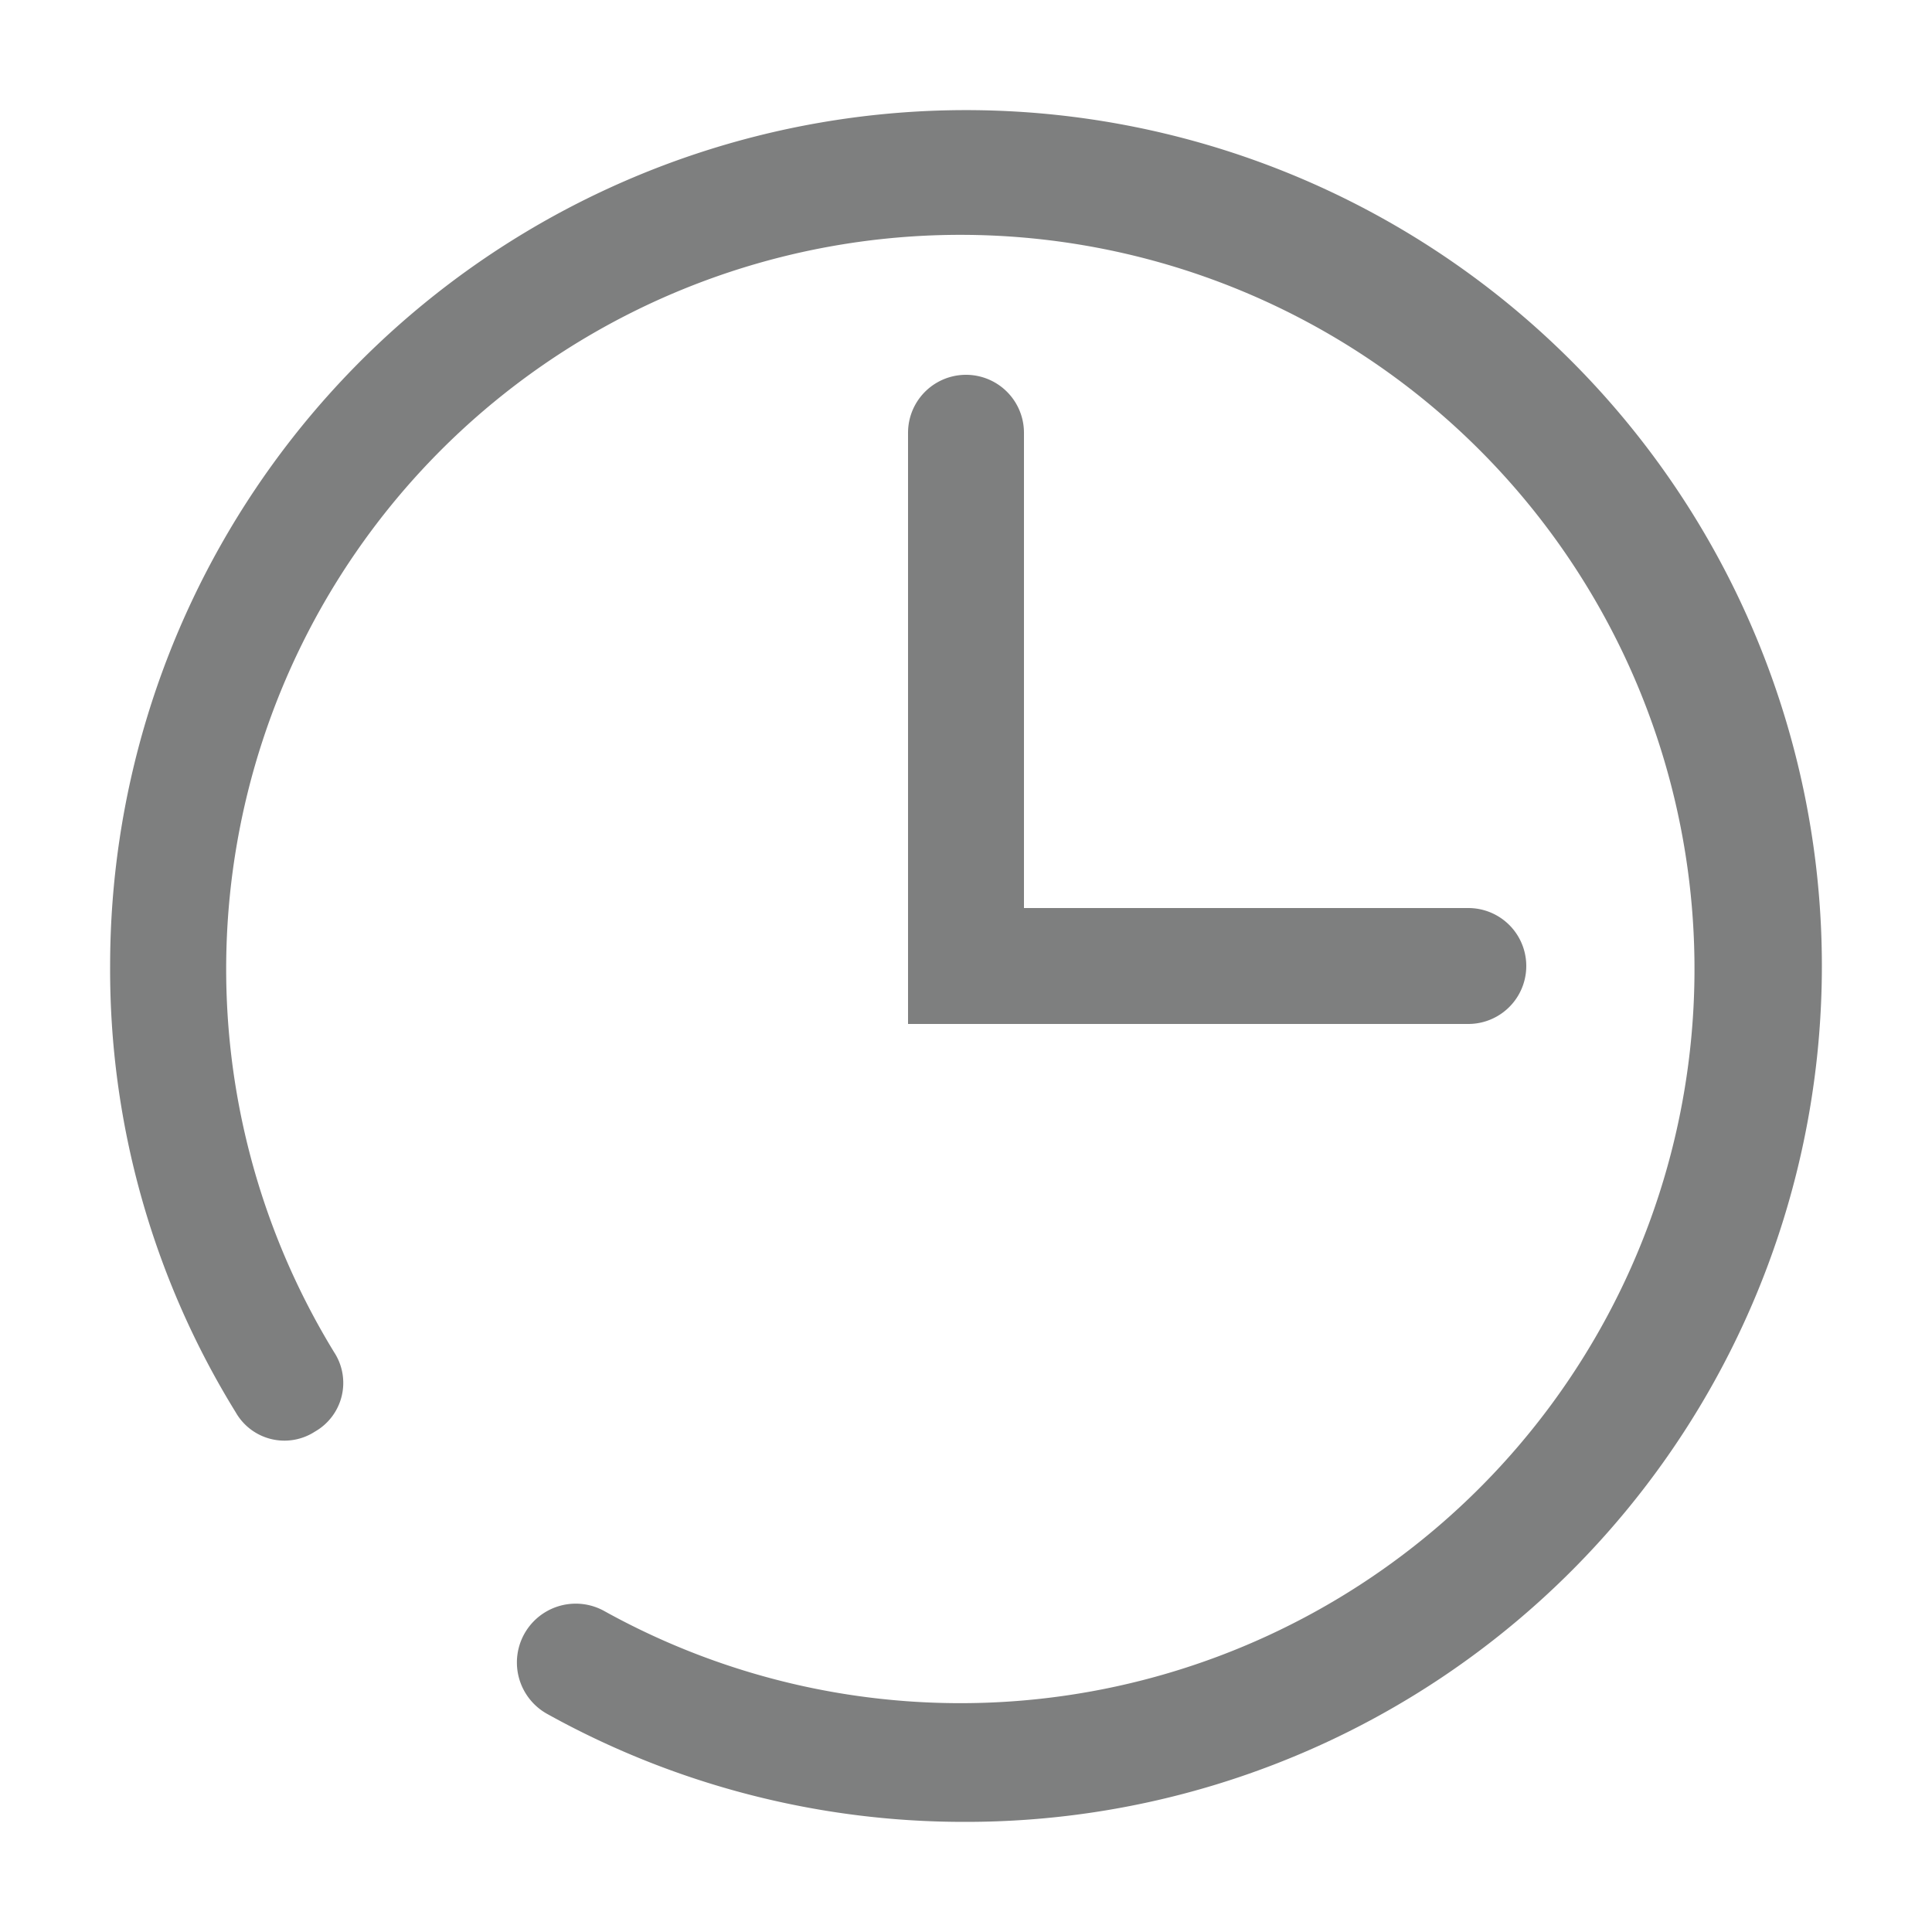 <svg id="Layer_4" data-name="Layer 4" xmlns="http://www.w3.org/2000/svg" viewBox="0 0 100 100"><path d="M50,94.3a44.4,44.4,0,0,1-21.7-5.6,3,3,0,0,1,3-5.3A38,38,0,1,0,17.3,70a2.9,2.9,0,0,1-1,4.1,2.9,2.9,0,0,1-4.1-1A43.6,43.6,0,0,1,5.7,50,44.3,44.3,0,1,1,50,94.3Z" fill="#7e7f7f"/><path d="M76,53H47V22.4a3,3,0,0,1,6,0V47H76a3,3,0,0,1,0,6Z" fill="#7e7f7f"/></svg>
